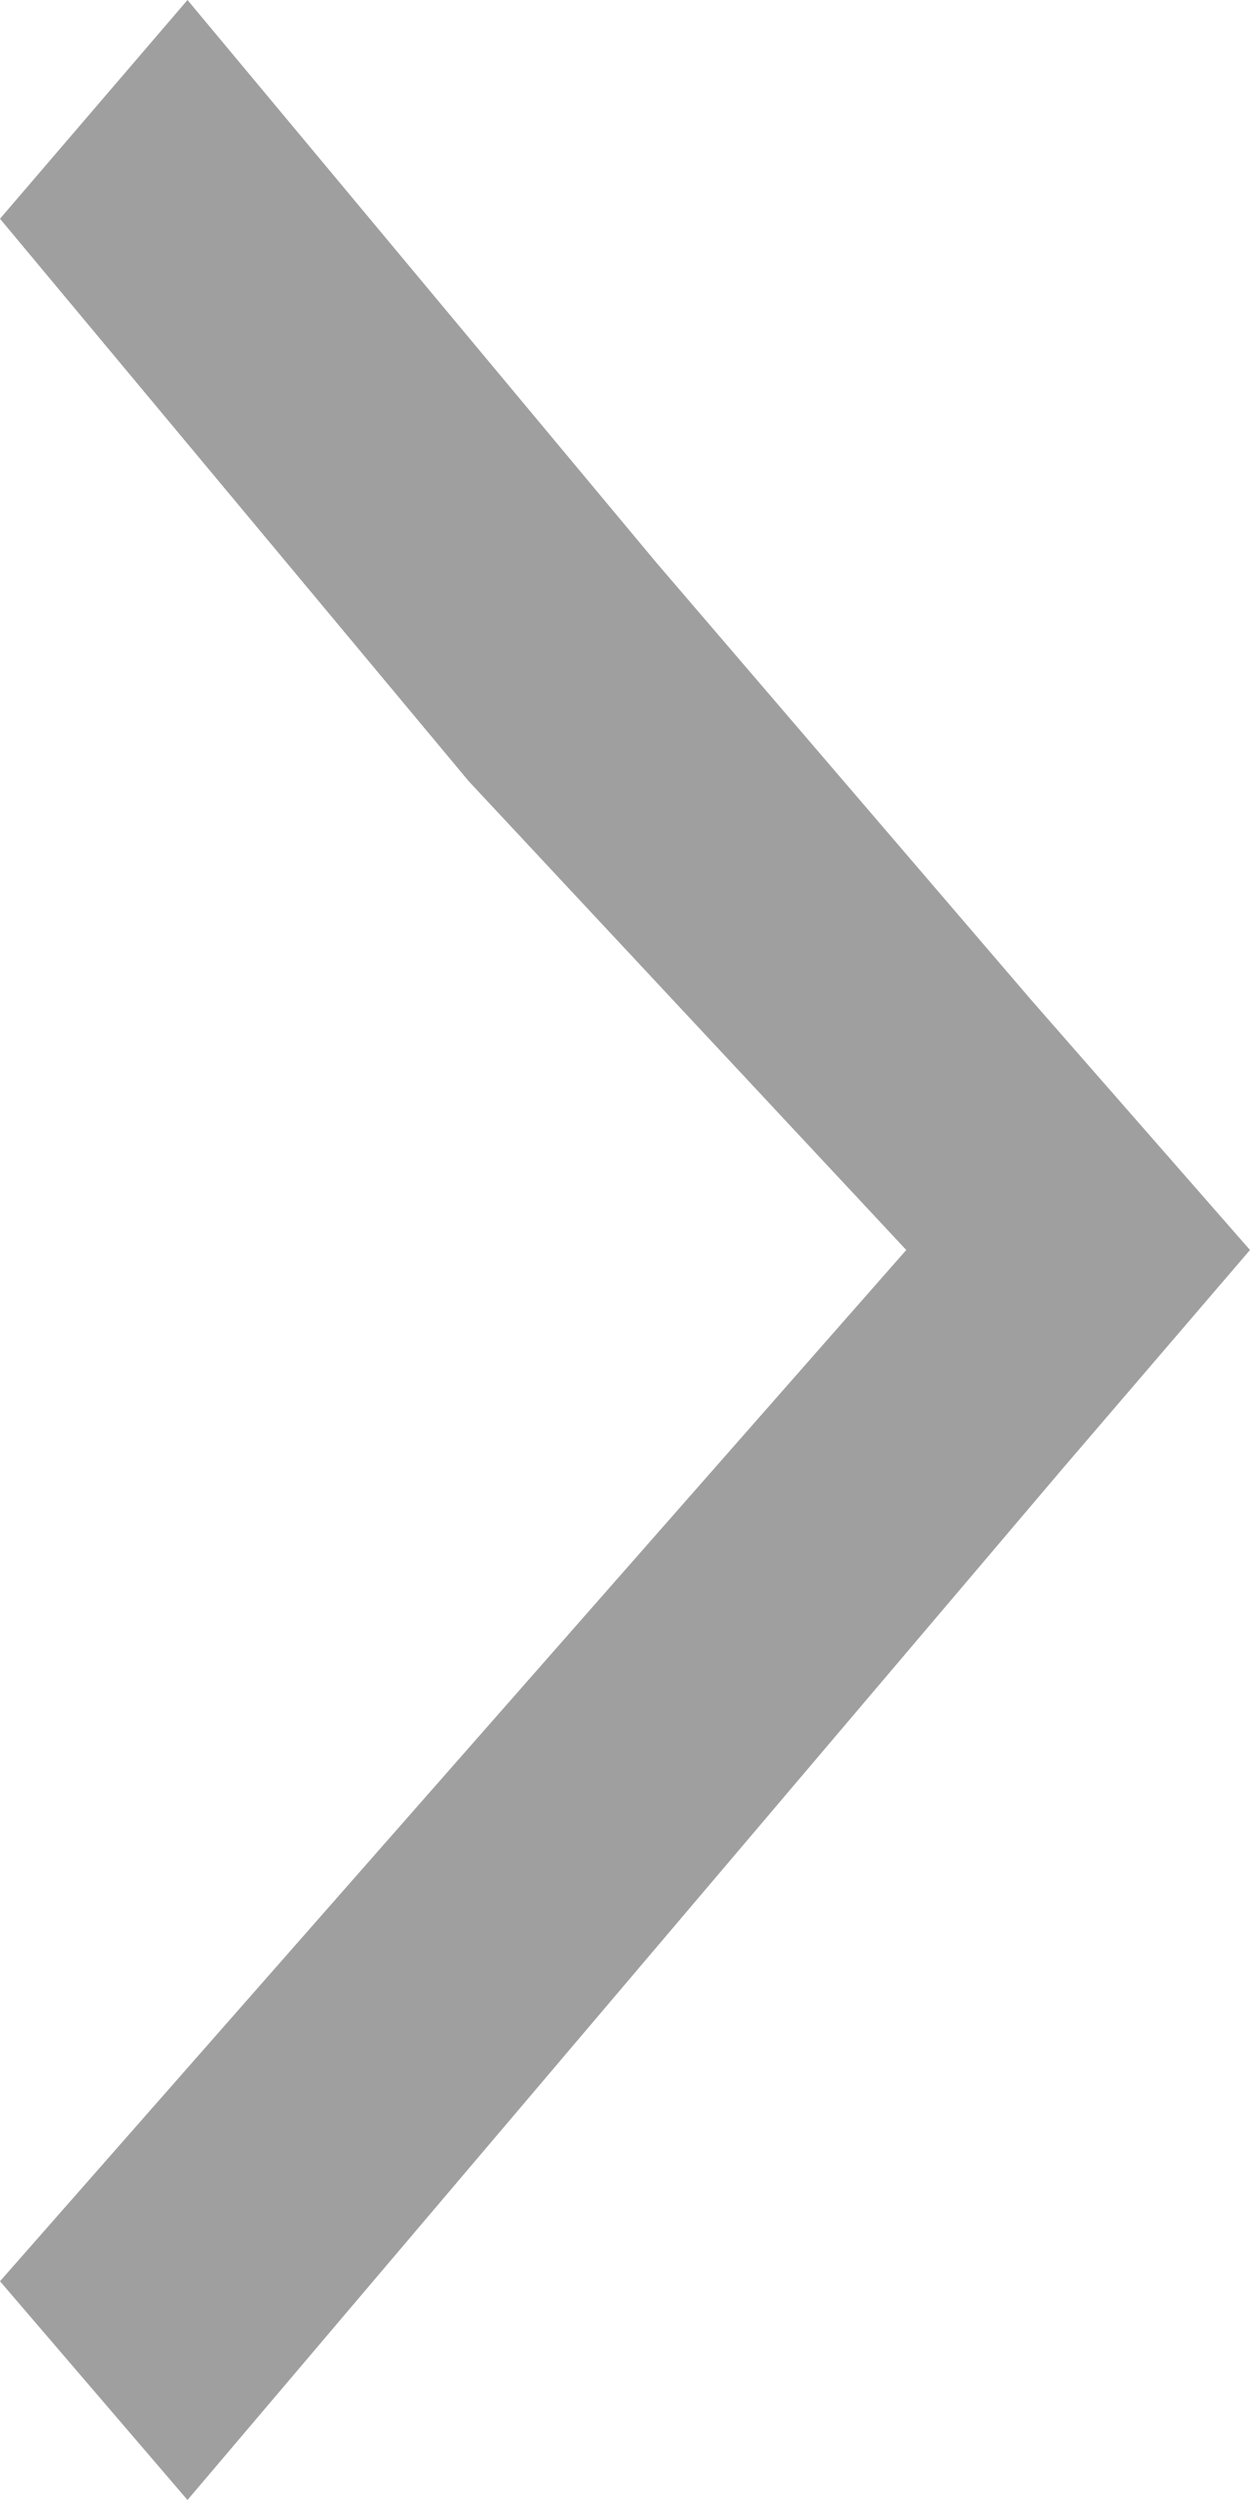 <svg xmlns="http://www.w3.org/2000/svg" xmlns:xlink="http://www.w3.org/1999/xlink" x="0px" y="0px"
	 viewBox="2 1 4 8" enable-background="new 2 1 4 8" xml:space="preserve">
	<path class="ex-icon-arrow-right__path" fill="#9F9F9F" d="M2.6,1l1.5,1.8l1.2,1.4L6,5L5.4,5.7L2.6,9L2,8.3L4.9,5L3.5,3.5L2,1.7L2.6,1z" />
</svg>
